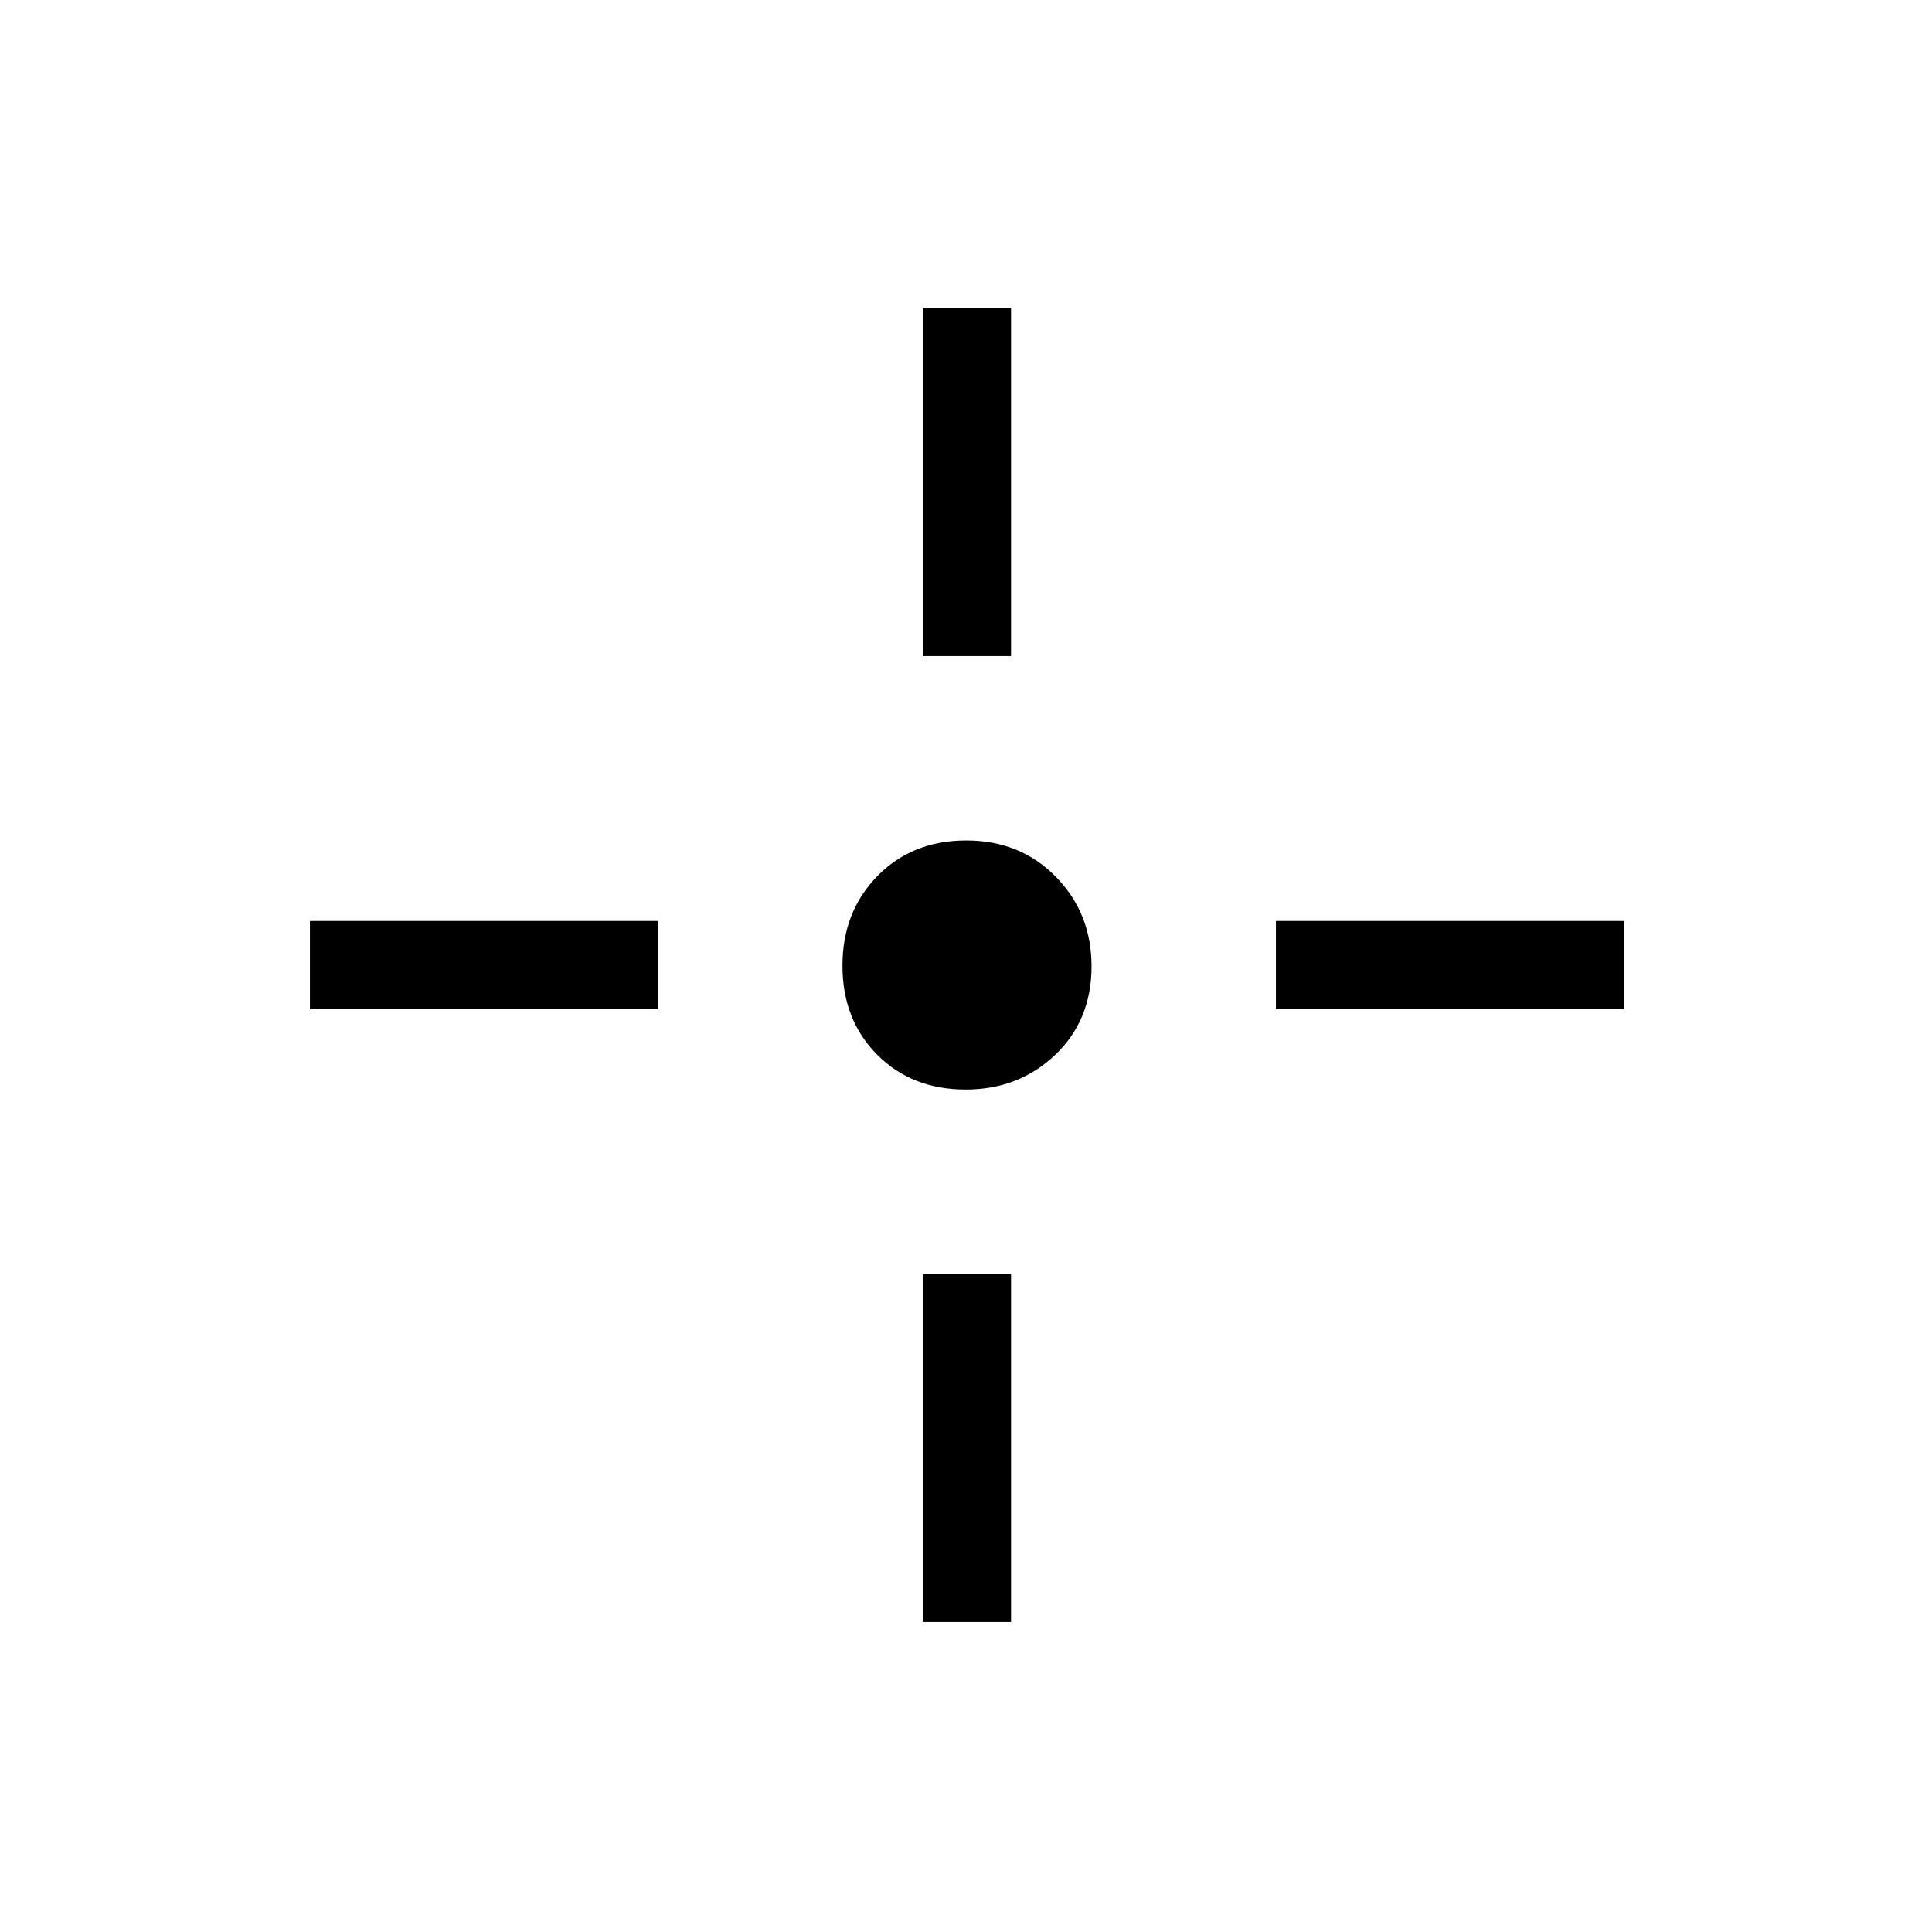 <svg xmlns="http://www.w3.org/2000/svg" height="48" viewBox="0 -960 960 960" width="48"><path d="M479.85-418.62q-26.83 0-44.03-17.35-17.2-17.35-17.2-44.18t17.35-44.53q17.35-17.7 44.18-17.7t44.53 18.09q17.7 18.09 17.7 44.44 0 26.83-18.09 44.03-18.09 17.2-44.44 17.2ZM458.62-634v-173h43.76v173h-43.76Zm0 480v-173h43.76v173h-43.76ZM634-458.62v-43.76h173v43.76H634Zm-480 0v-43.76h173v43.76H154Z"/></svg>